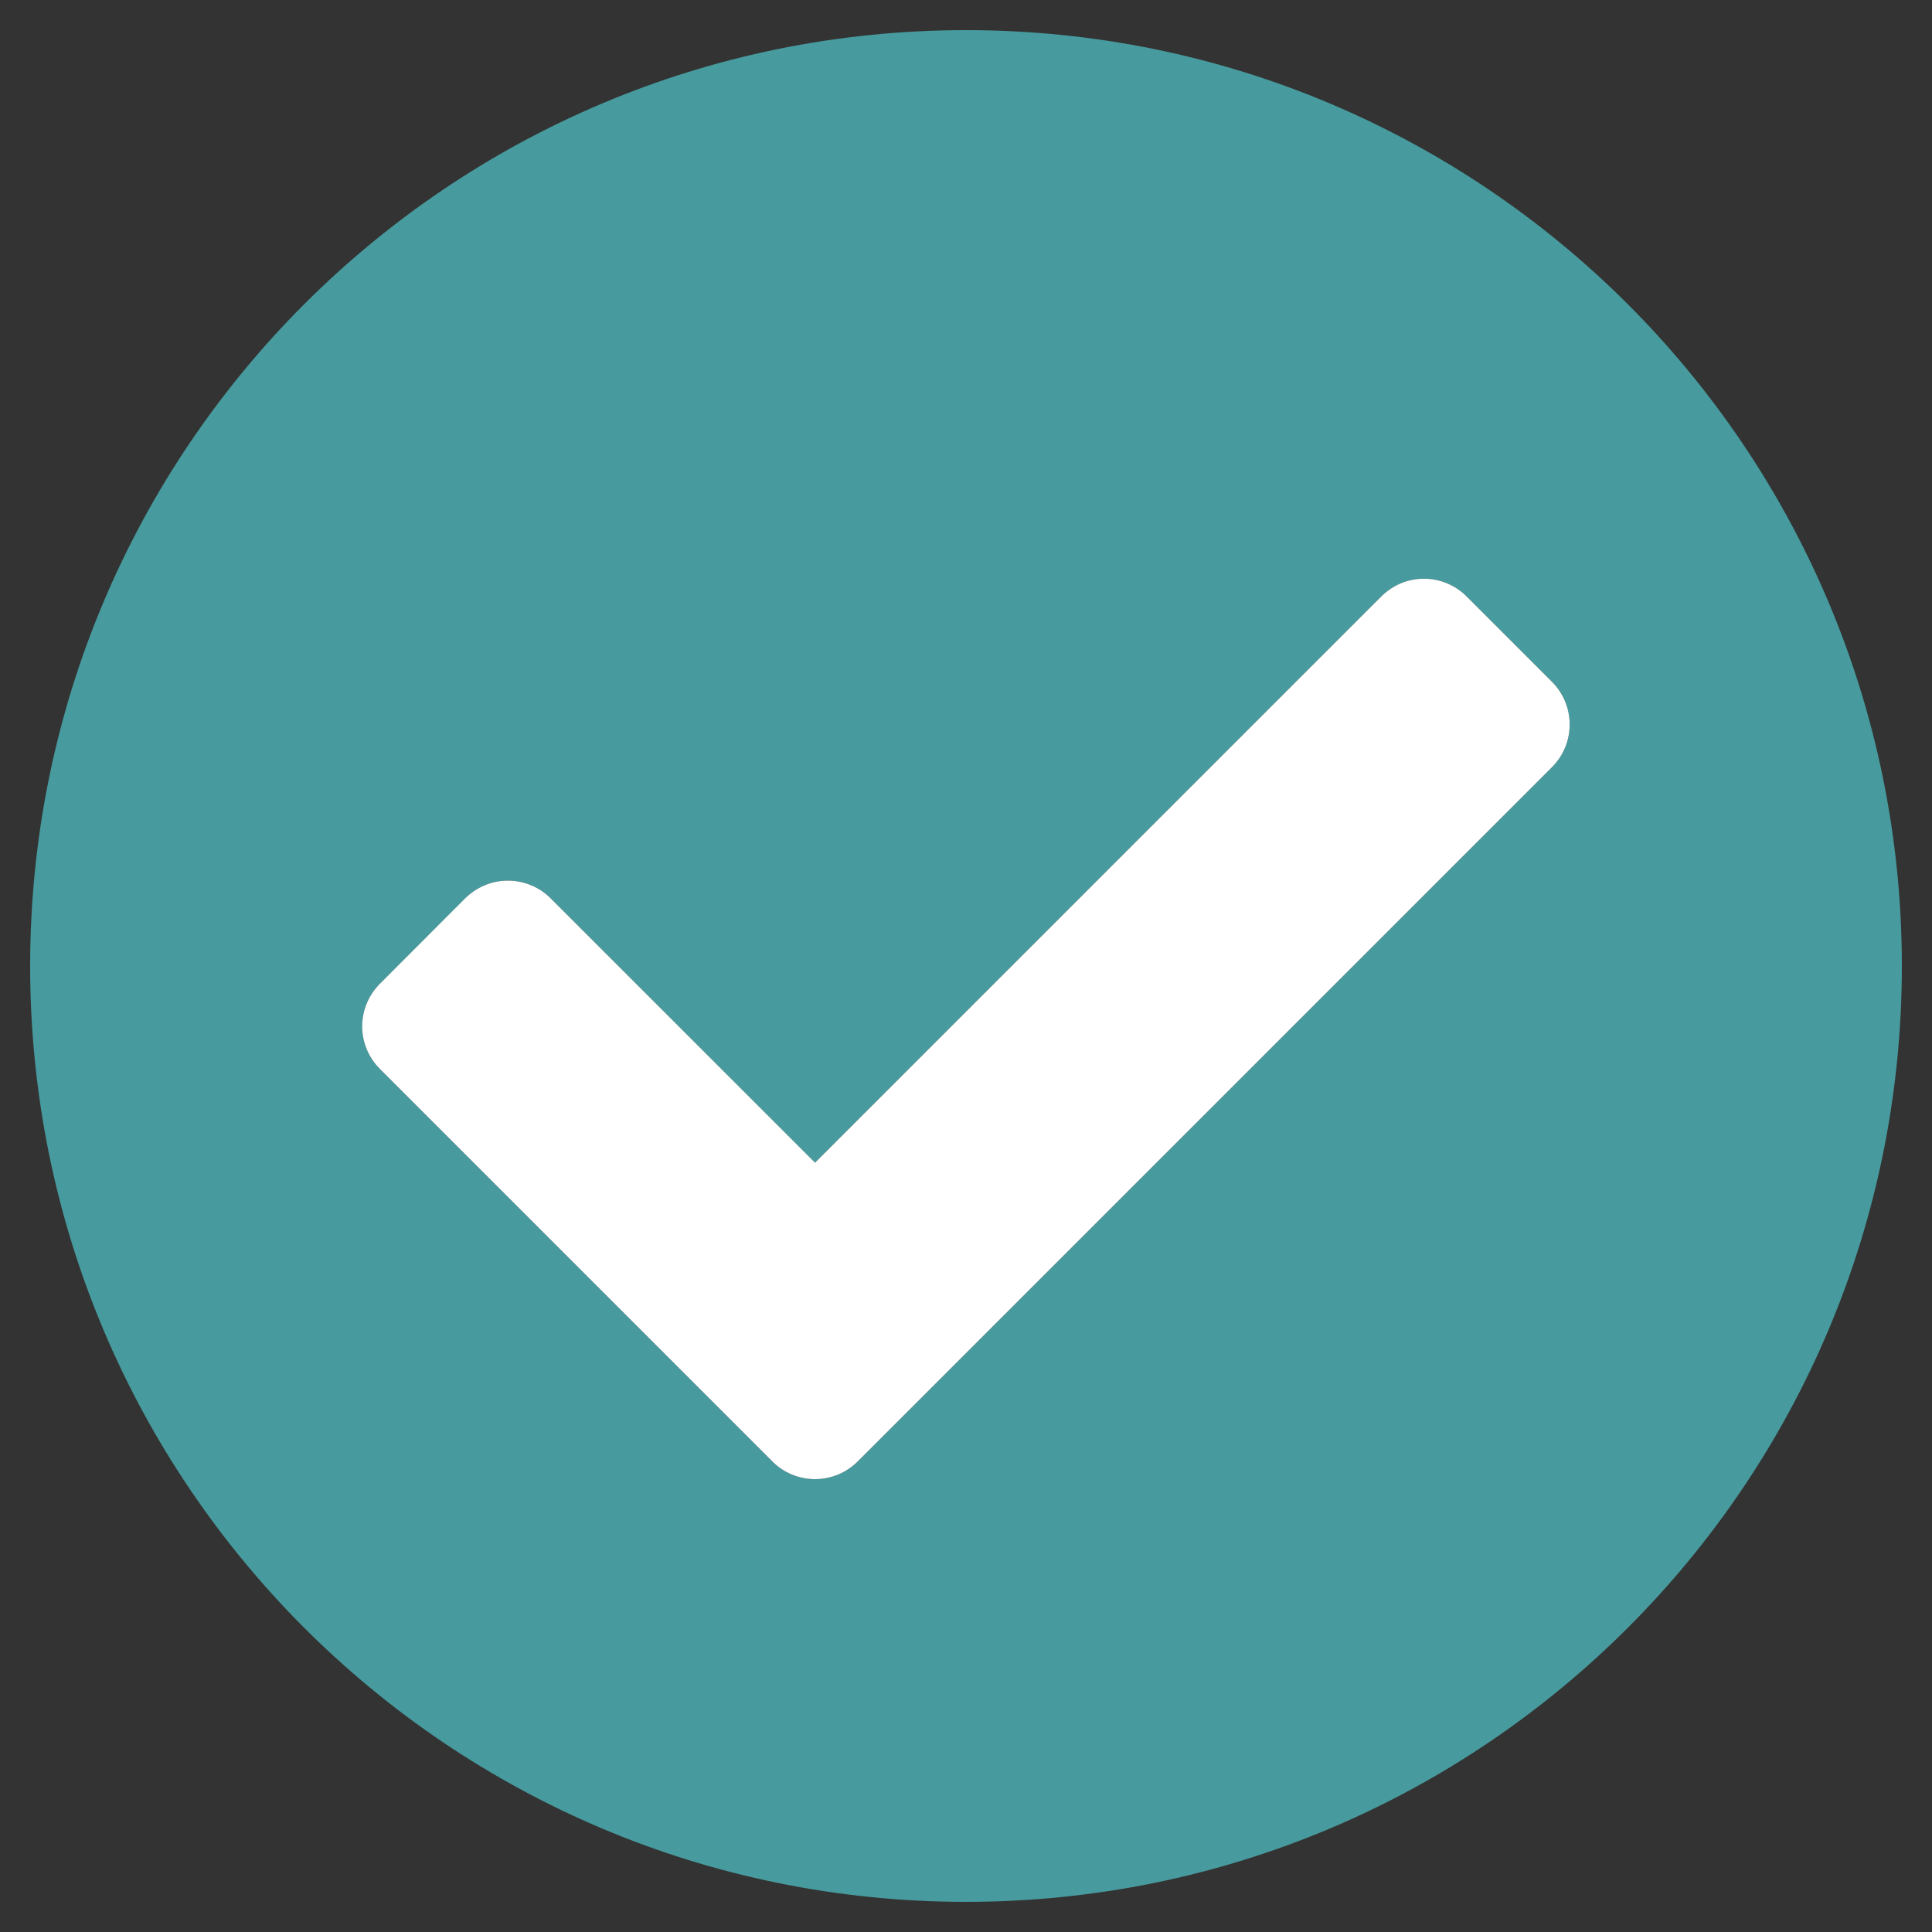<svg width="15" height="15" viewBox="0 0 15 15" fill="none" xmlns="http://www.w3.org/2000/svg">
<rect x="0" y="0" width="15" height="15" fill="#333333" stroke="none"/>
<path opacity="0.9" d="M7.5 0.234C3.486 0.234 0.234 3.486 0.234 7.5C0.234 11.514 3.486 14.766 7.5 14.766C11.514 14.766 14.766 11.514 14.766 7.5C14.766 3.486 11.514 0.234 7.5 0.234ZM12.05 5.956L6.659 11.347C6.572 11.435 6.452 11.484 6.328 11.484C6.204 11.484 6.085 11.435 5.997 11.347L2.95 8.3C2.862 8.212 2.813 8.093 2.813 7.969C2.813 7.844 2.862 7.725 2.95 7.637L3.613 6.974C3.656 6.931 3.708 6.896 3.765 6.873C3.822 6.849 3.883 6.837 3.944 6.837C4.006 6.837 4.067 6.849 4.123 6.873C4.18 6.896 4.232 6.931 4.276 6.974L6.328 9.027L10.724 4.631C10.768 4.587 10.82 4.553 10.877 4.529C10.933 4.505 10.994 4.493 11.056 4.493C11.117 4.493 11.178 4.505 11.235 4.529C11.292 4.553 11.344 4.587 11.387 4.631L12.05 5.294C12.138 5.382 12.187 5.501 12.187 5.625C12.187 5.749 12.138 5.868 12.05 5.956Z" fill="#4AA5A9"/>
<path d="M6.659 11.347C6.571 11.435 6.452 11.484 6.328 11.484C6.204 11.484 6.084 11.435 5.997 11.347L2.95 8.3C2.862 8.212 2.812 8.093 2.812 7.969C2.812 7.844 2.862 7.725 2.95 7.637L3.612 6.974C3.656 6.931 3.708 6.896 3.764 6.873C3.821 6.849 3.882 6.837 3.944 6.837C4.005 6.837 4.066 6.849 4.123 6.873C4.18 6.896 4.232 6.931 4.275 6.974L6.328 9.027L10.724 4.631C10.768 4.587 10.819 4.553 10.876 4.529C10.933 4.505 10.994 4.493 11.056 4.493C11.117 4.493 11.178 4.505 11.235 4.529C11.292 4.553 11.344 4.587 11.387 4.631L12.05 5.294C12.138 5.382 12.187 5.501 12.187 5.625C12.187 5.749 12.138 5.868 12.05 5.956L6.659 11.347Z" fill="white"/>
</svg>
